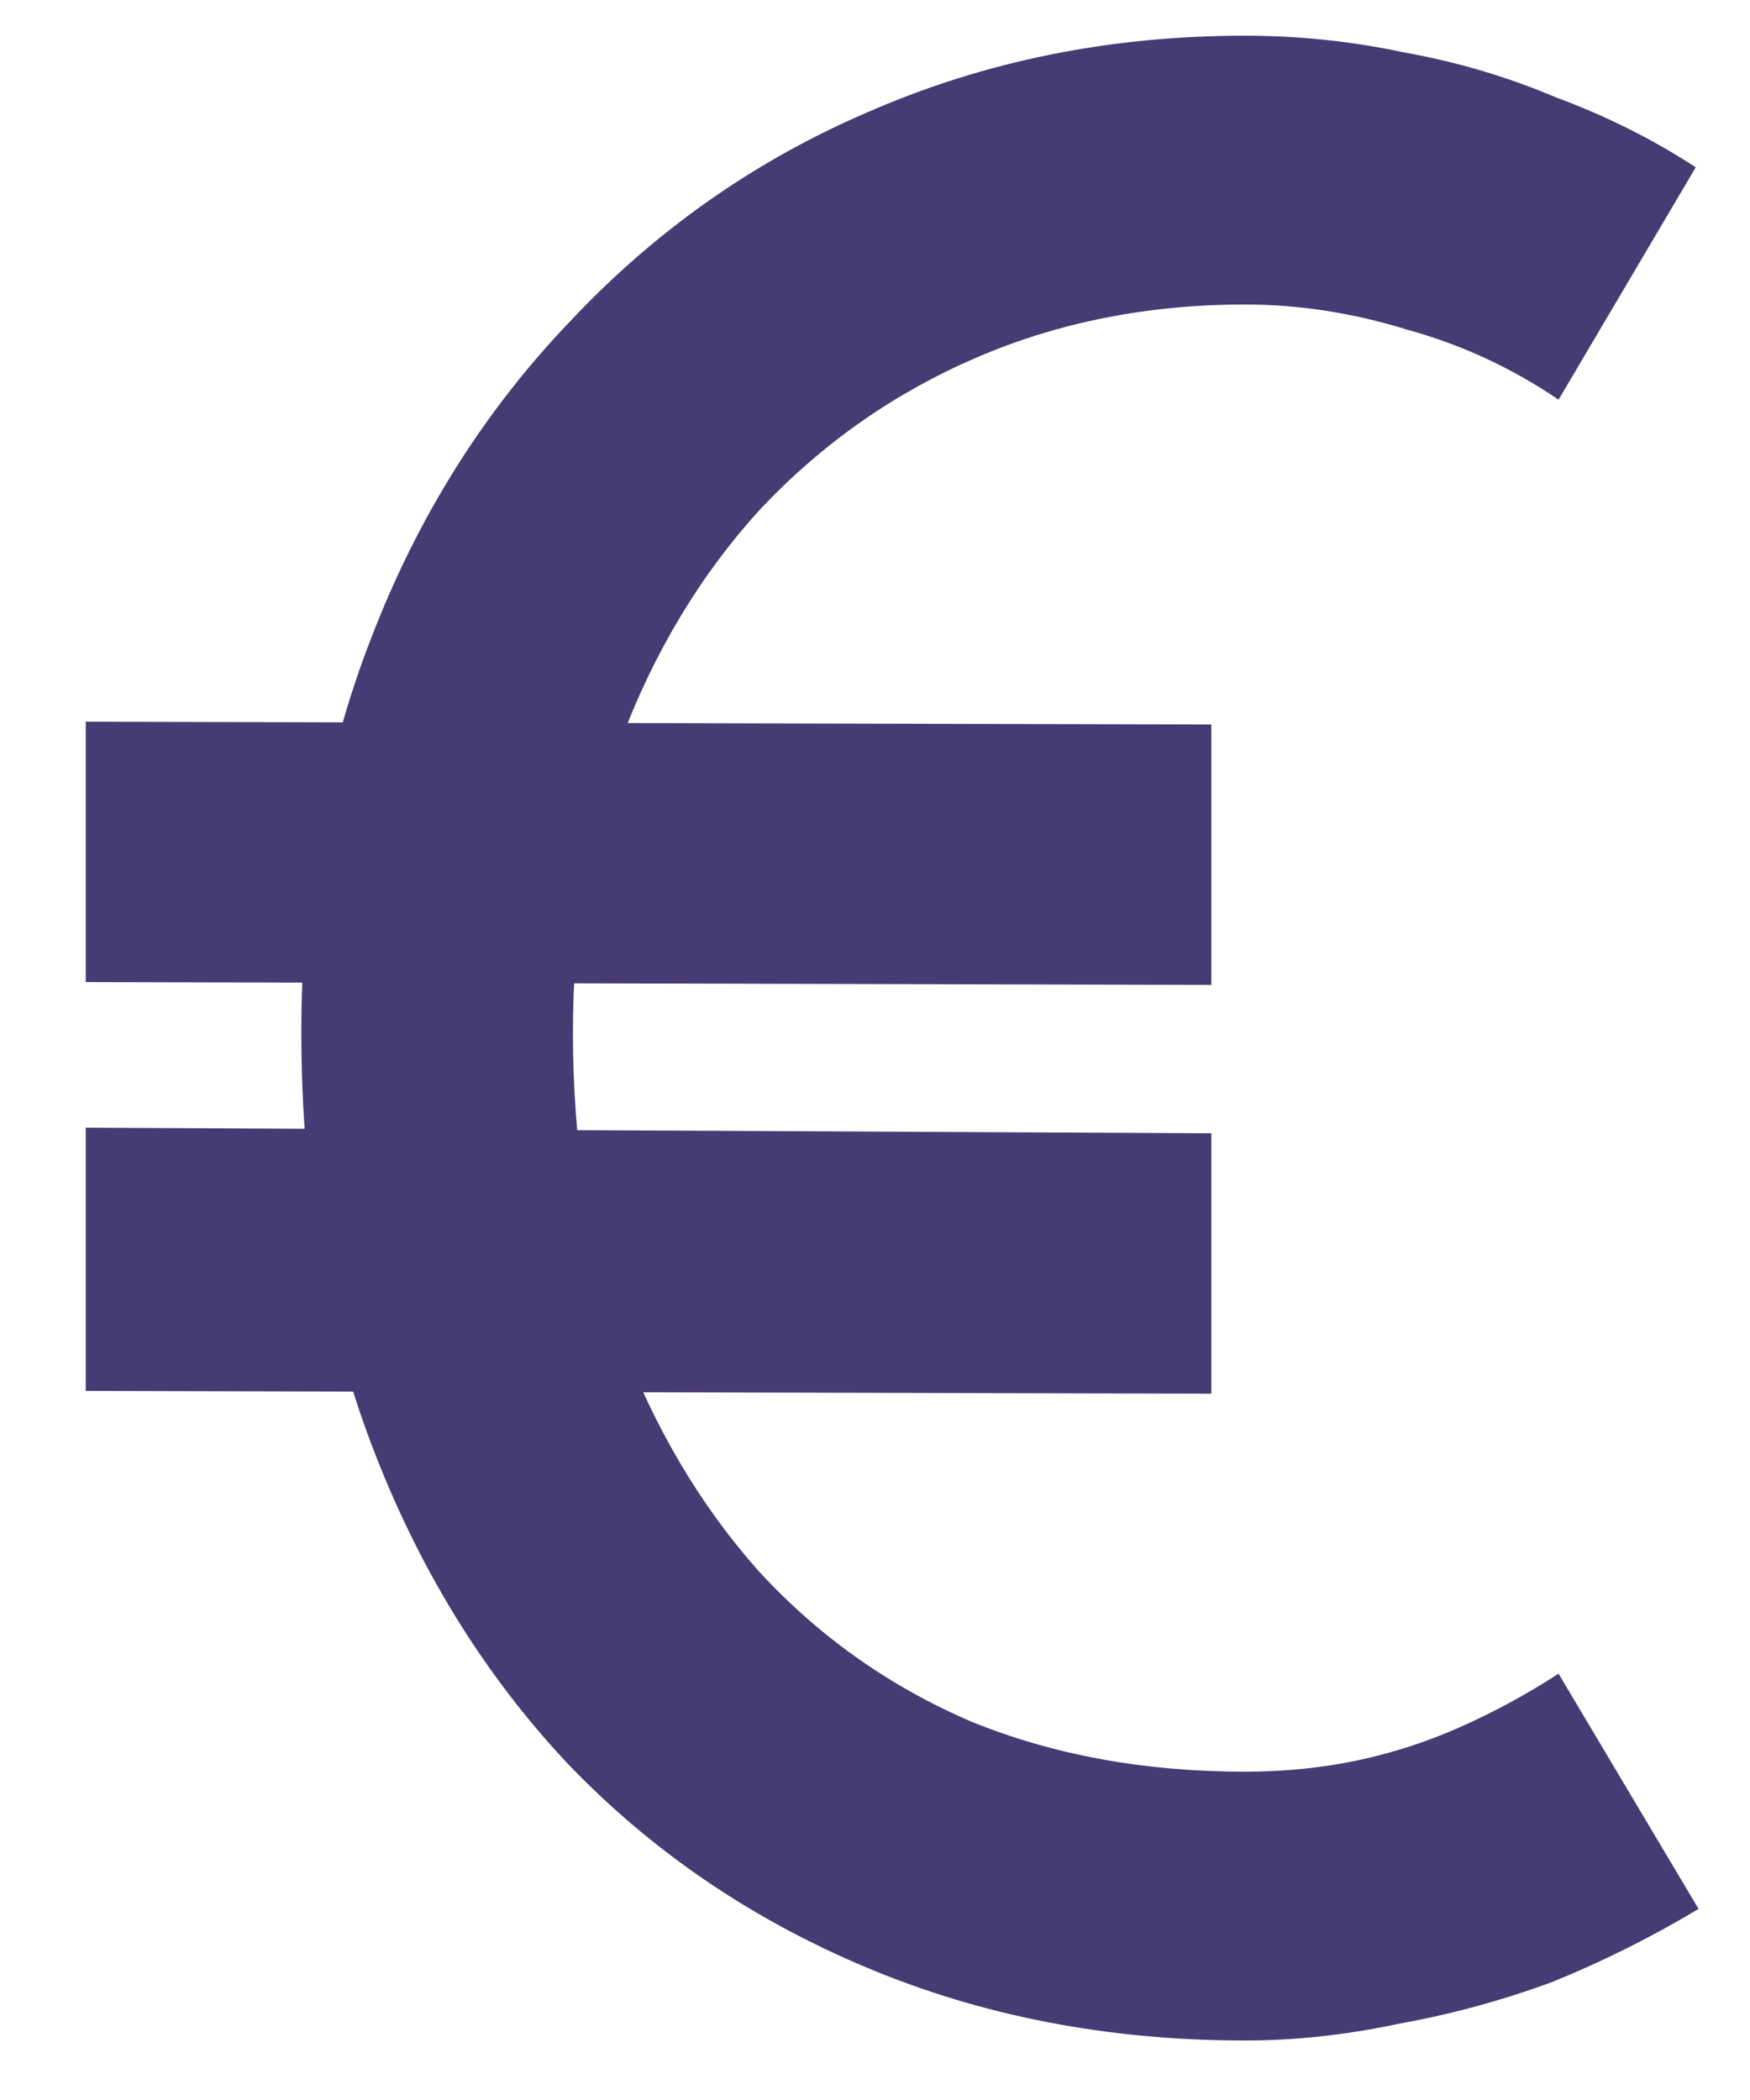 <svg width="20" height="24" viewBox="0 0 20 24" fill="none" xmlns="http://www.w3.org/2000/svg">
<path d="M14.228 23.32C12.671 23.32 11.231 23.043 9.908 22.488C8.585 21.933 7.444 21.155 6.484 20.152C5.524 19.128 4.777 17.912 4.244 16.504C3.711 15.096 3.444 13.528 3.444 11.8C3.444 10.157 3.711 8.653 4.244 7.288C4.777 5.901 5.535 4.696 6.516 3.672C7.497 2.627 8.639 1.827 9.94 1.272C11.263 0.696 12.692 0.408 14.228 0.408C14.847 0.408 15.455 0.472 16.052 0.6C16.649 0.707 17.225 0.877 17.78 1.112C18.356 1.325 18.889 1.592 19.38 1.912L17.812 4.568C17.279 4.205 16.703 3.939 16.084 3.768C15.465 3.576 14.847 3.48 14.228 3.48C13.119 3.48 12.095 3.683 11.156 4.088C10.217 4.493 9.396 5.069 8.692 5.816C8.009 6.563 7.476 7.448 7.092 8.472C6.729 9.475 6.548 10.584 6.548 11.8C6.548 13.08 6.729 14.243 7.092 15.288C7.476 16.312 7.999 17.197 8.66 17.944C9.343 18.691 10.153 19.267 11.092 19.672C12.031 20.056 13.076 20.248 14.228 20.248C14.676 20.248 15.103 20.205 15.508 20.12C15.913 20.035 16.308 19.907 16.692 19.736C17.076 19.565 17.449 19.363 17.812 19.128L19.412 21.816C18.879 22.136 18.324 22.413 17.748 22.648C17.172 22.861 16.585 23.021 15.988 23.128C15.391 23.256 14.804 23.32 14.228 23.32ZM0.98 15.896V12.888L13.844 12.952V15.928L0.98 15.896ZM0.98 11.224V8.248L13.844 8.28V11.256L0.98 11.224Z" fill="#463B73"/>
</svg>
